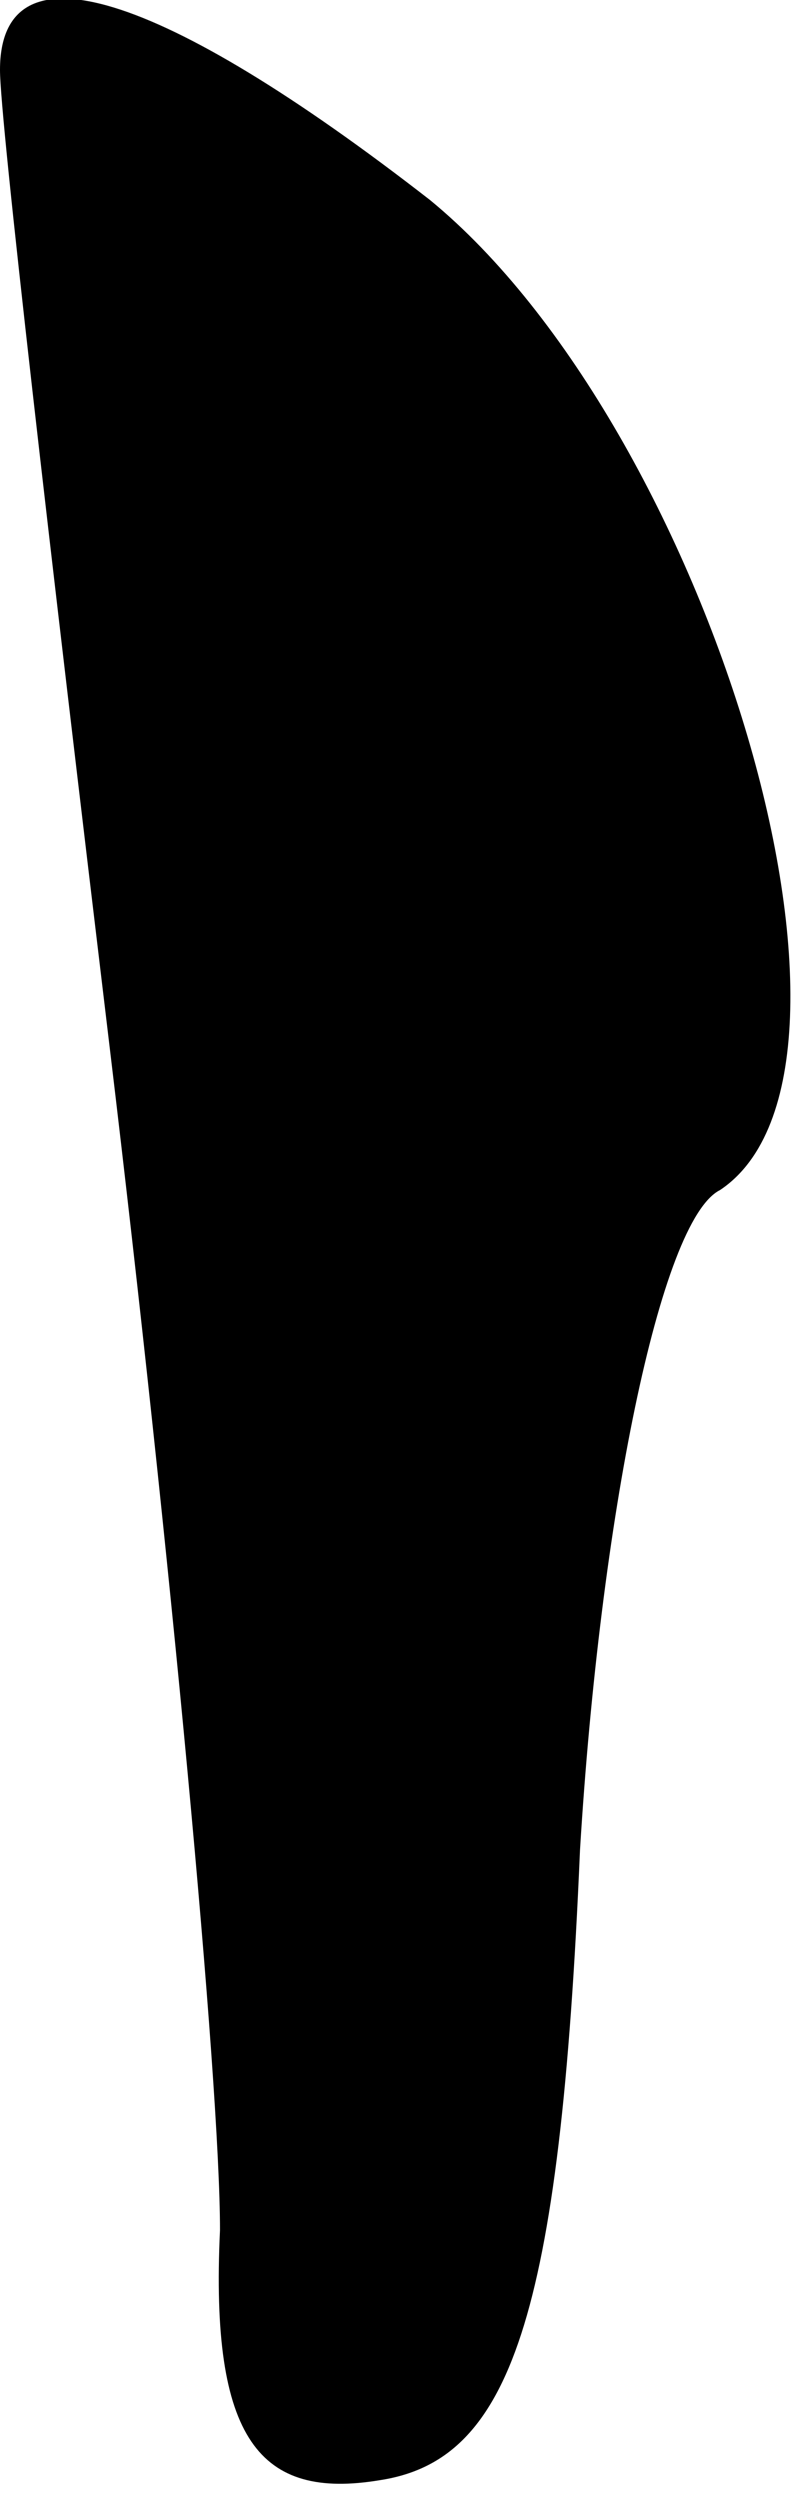 <?xml version="1.0" standalone="no"?>
<!DOCTYPE svg PUBLIC "-//W3C//DTD SVG 20010904//EN"
 "http://www.w3.org/TR/2001/REC-SVG-20010904/DTD/svg10.dtd">
<svg version="1.0" xmlns="http://www.w3.org/2000/svg"
 width="8pt" height="25pt" viewBox="0 0 8 25"
 preserveAspectRatio="xMidYMid meet">
<g transform="translate(0,25) scale(0.1,-0.1)"
fill="#000000" stroke="none">
<path fill="#000000" stroke="none" d="M0 243 c0 -5 5 -48 11 -98 6 -50 11
-103 11 -118 -1 -21 4 -27 16 -25 13 2 18 16 20 63 2 33 8 63 14 66 18 12 -1
76 -29 99 -27 21 -43 26 -43 13z"/>
</g>
</svg>
